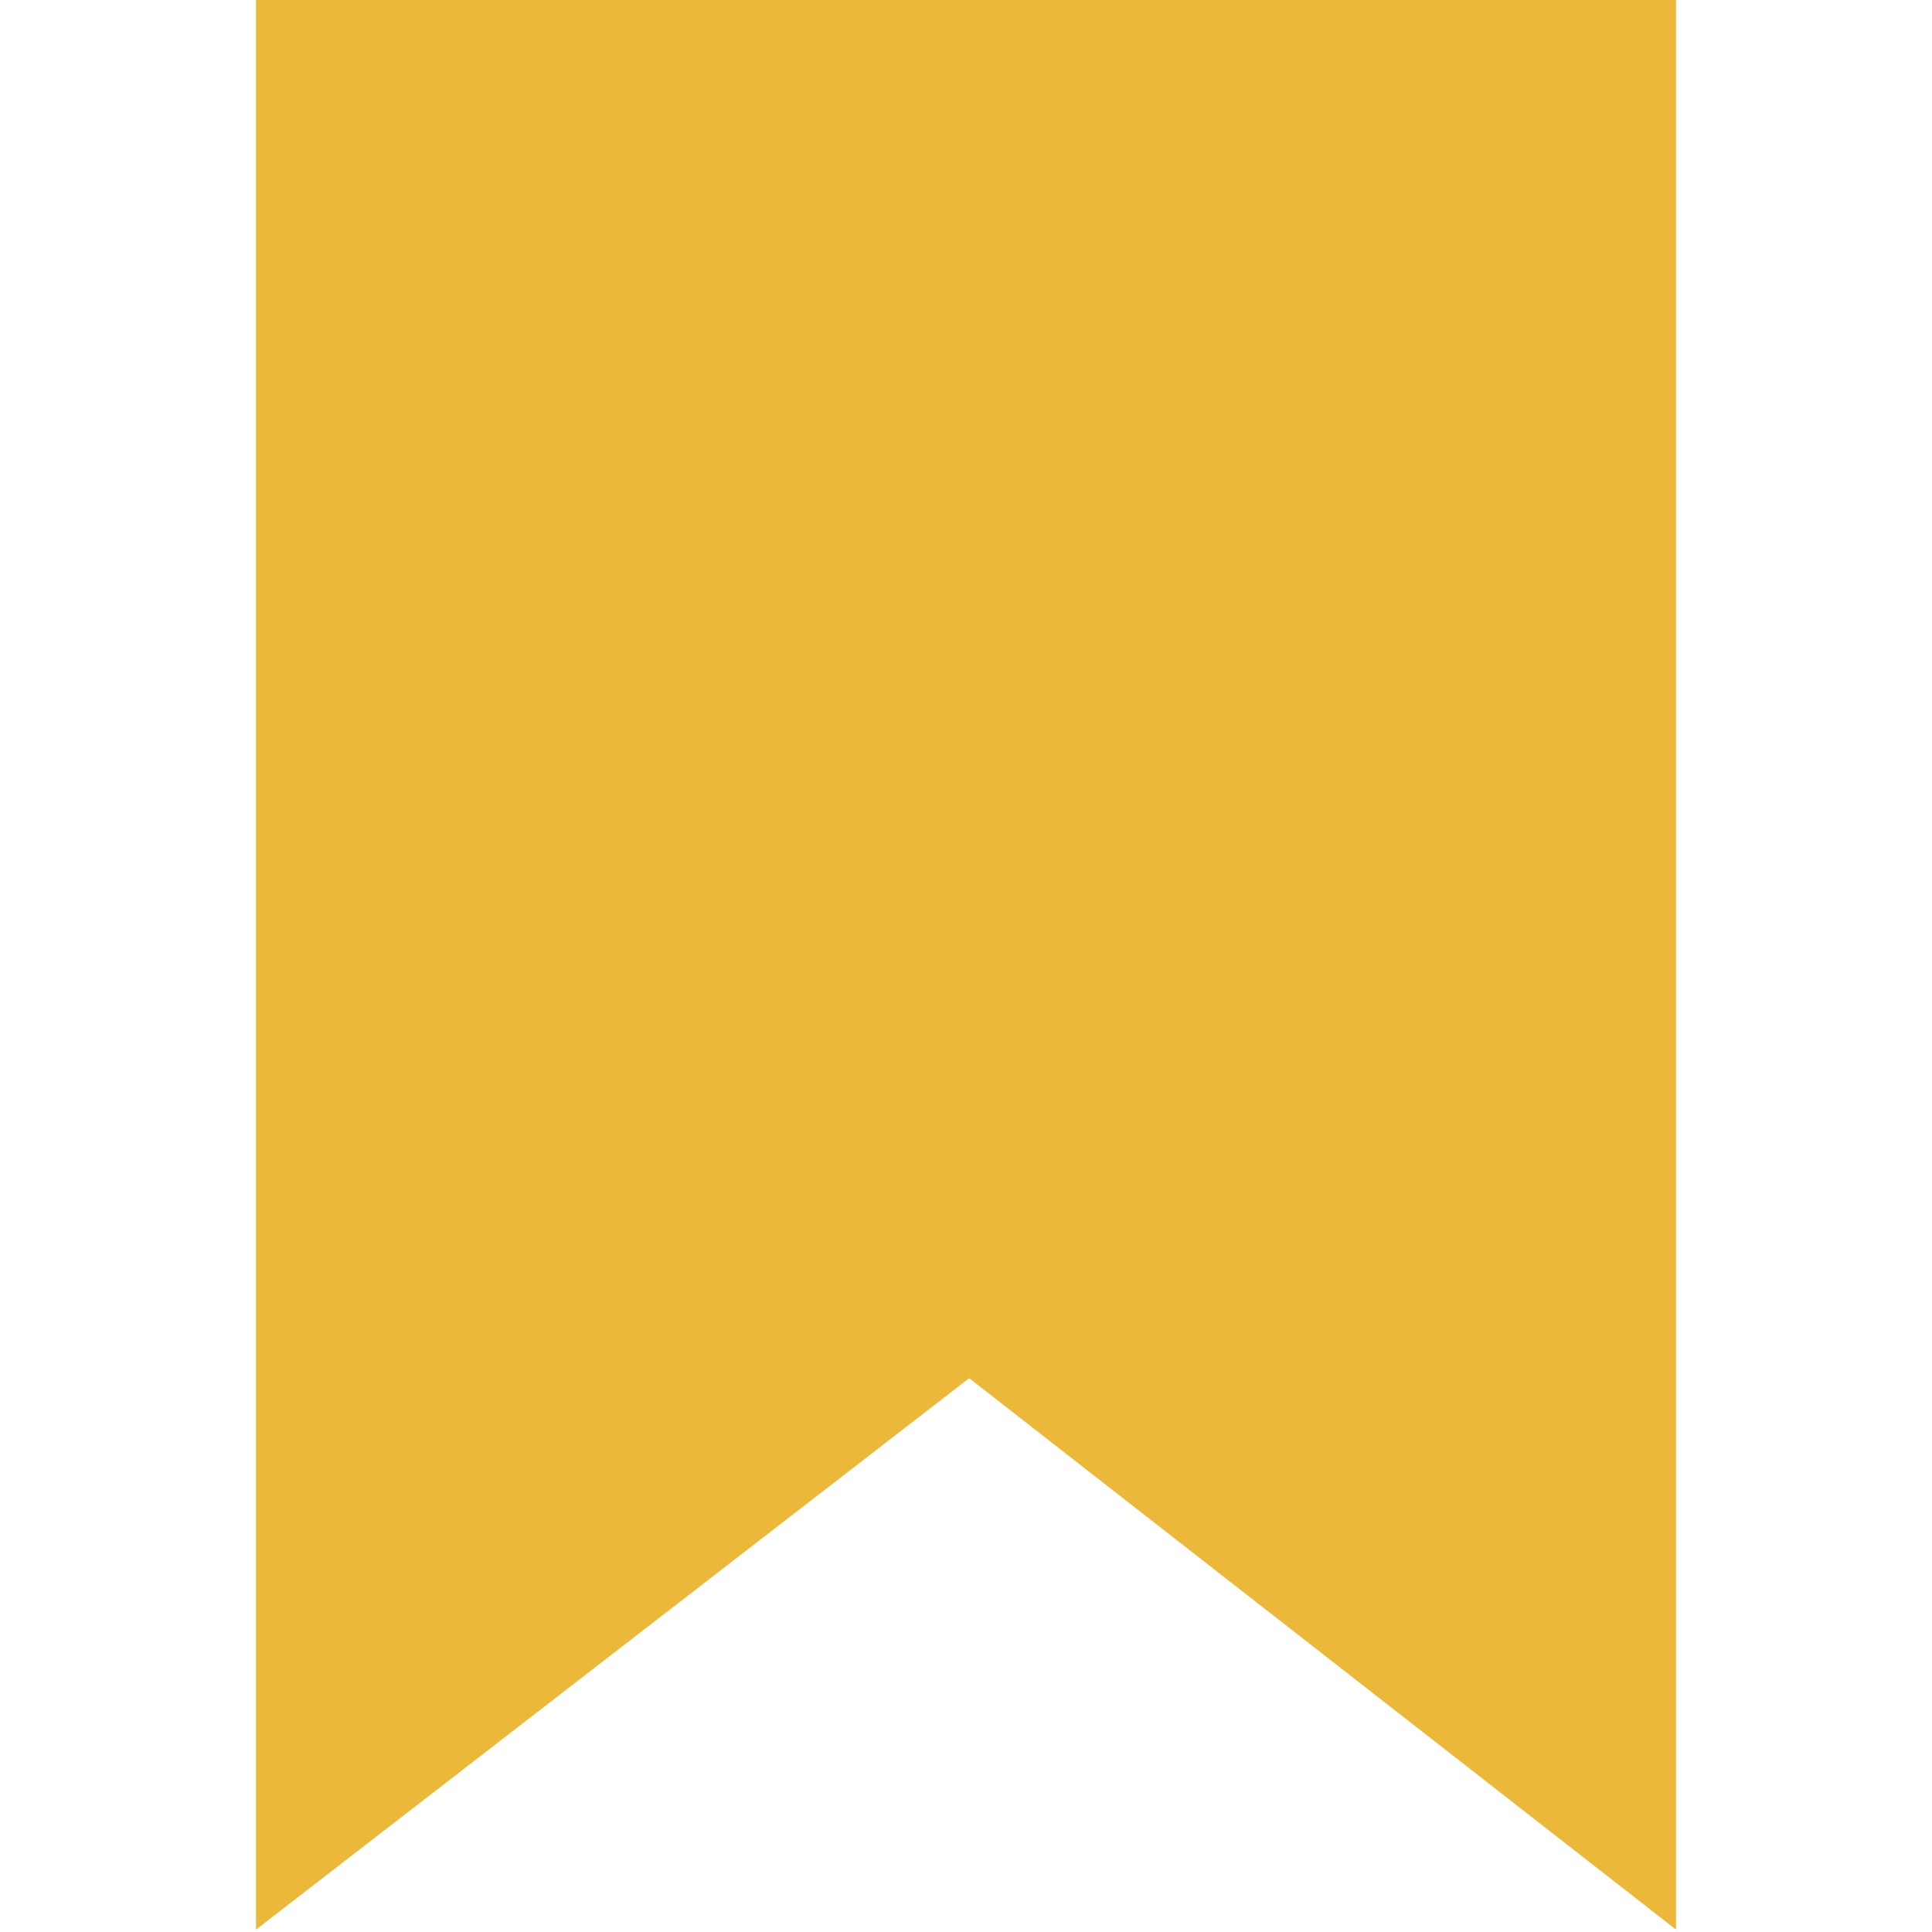<svg width="800" height="800" viewBox="0 0 800 800" fill="none" xmlns="http://www.w3.org/2000/svg">
<path d="M106 0L106.003 799L401.314 570.669L694 799L693.997 0H399.999H106Z" fill="#EBB839"/>
</svg>
